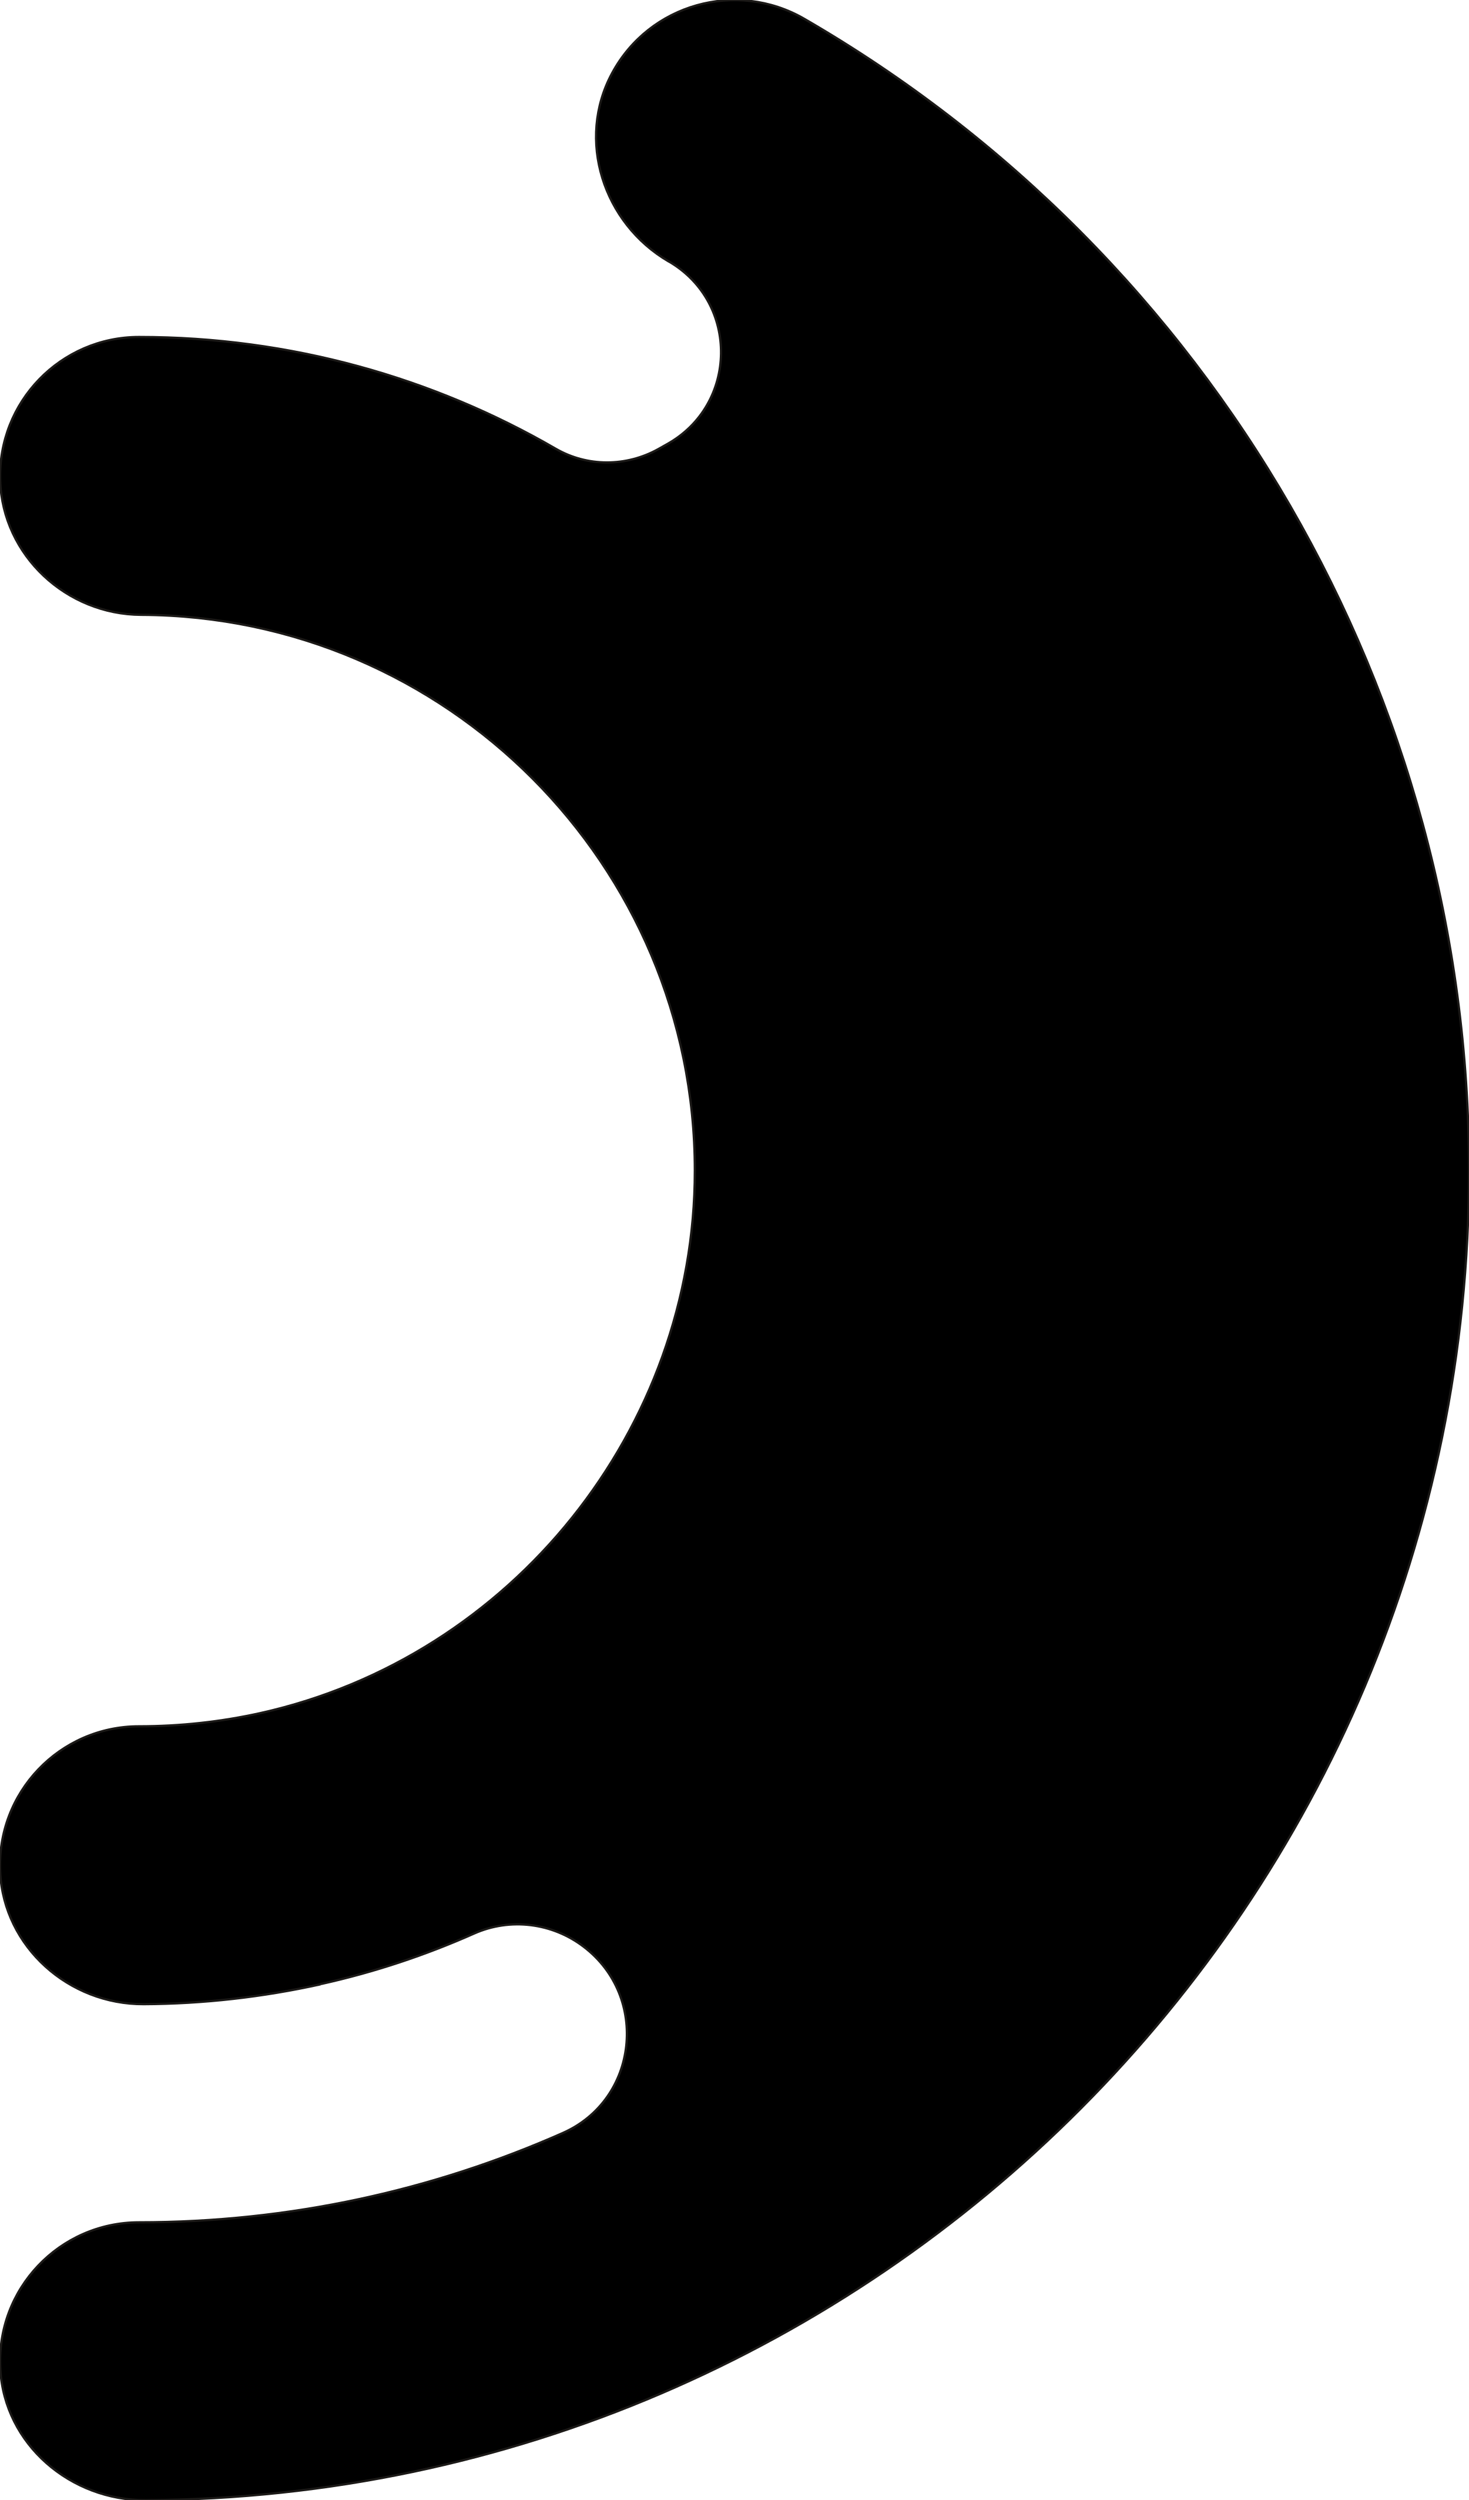 <?xml version="1.0" encoding="UTF-8"?>
<svg id="f" data-name="ripple cuts" xmlns="http://www.w3.org/2000/svg" viewBox="0 0 647 1101">
  <path d="m141.21,873.83c-25.46,5.63-51.66,8.63-77.91,8.75-32.93.18-61.57-25.15-63.22-58-1.77-35.24,26.26-64.36,61.14-64.36,18.05,0,36.05-1.96,53.43-5.81,110.9-24.66,191.38-125.12,191.38-238.92,0-134.6-109.31-244.18-243.83-244.73-32.93-.12-61.02-26.12-62.12-59.04-1.16-34.75,26.68-63.32,61.14-63.32,66.77,0,129.51,17.93,183.49,49.19,13.95,8.08,31.15,8.01,45.23.18l3.8-2.14c31.27-17.38,31.89-62.16,1.1-80.33-.12-.06-.24-.12-.37-.18-28.83-16.83-40.76-53.6-24.85-82.96,16.46-30.47,54.72-41.11,84.52-23.92,180.61,104.44,292.86,298.82,292.86,507.2,0,321.88-261.15,583.93-582.72,585.58-33.17.18-62.31-24.54-64.14-57.64-2.02-35.42,26.13-64.73,61.08-64.73,66.41,0,129.57-14.07,186.67-39.34,33.23-14.68,38.13-59.96,9.24-81.98-13.83-10.59-32.38-12.91-48.29-5.87-21.48,9.54-44.07,17.07-67.57,22.27l-.06.12Z" stroke="#1b1917"/>
</svg>